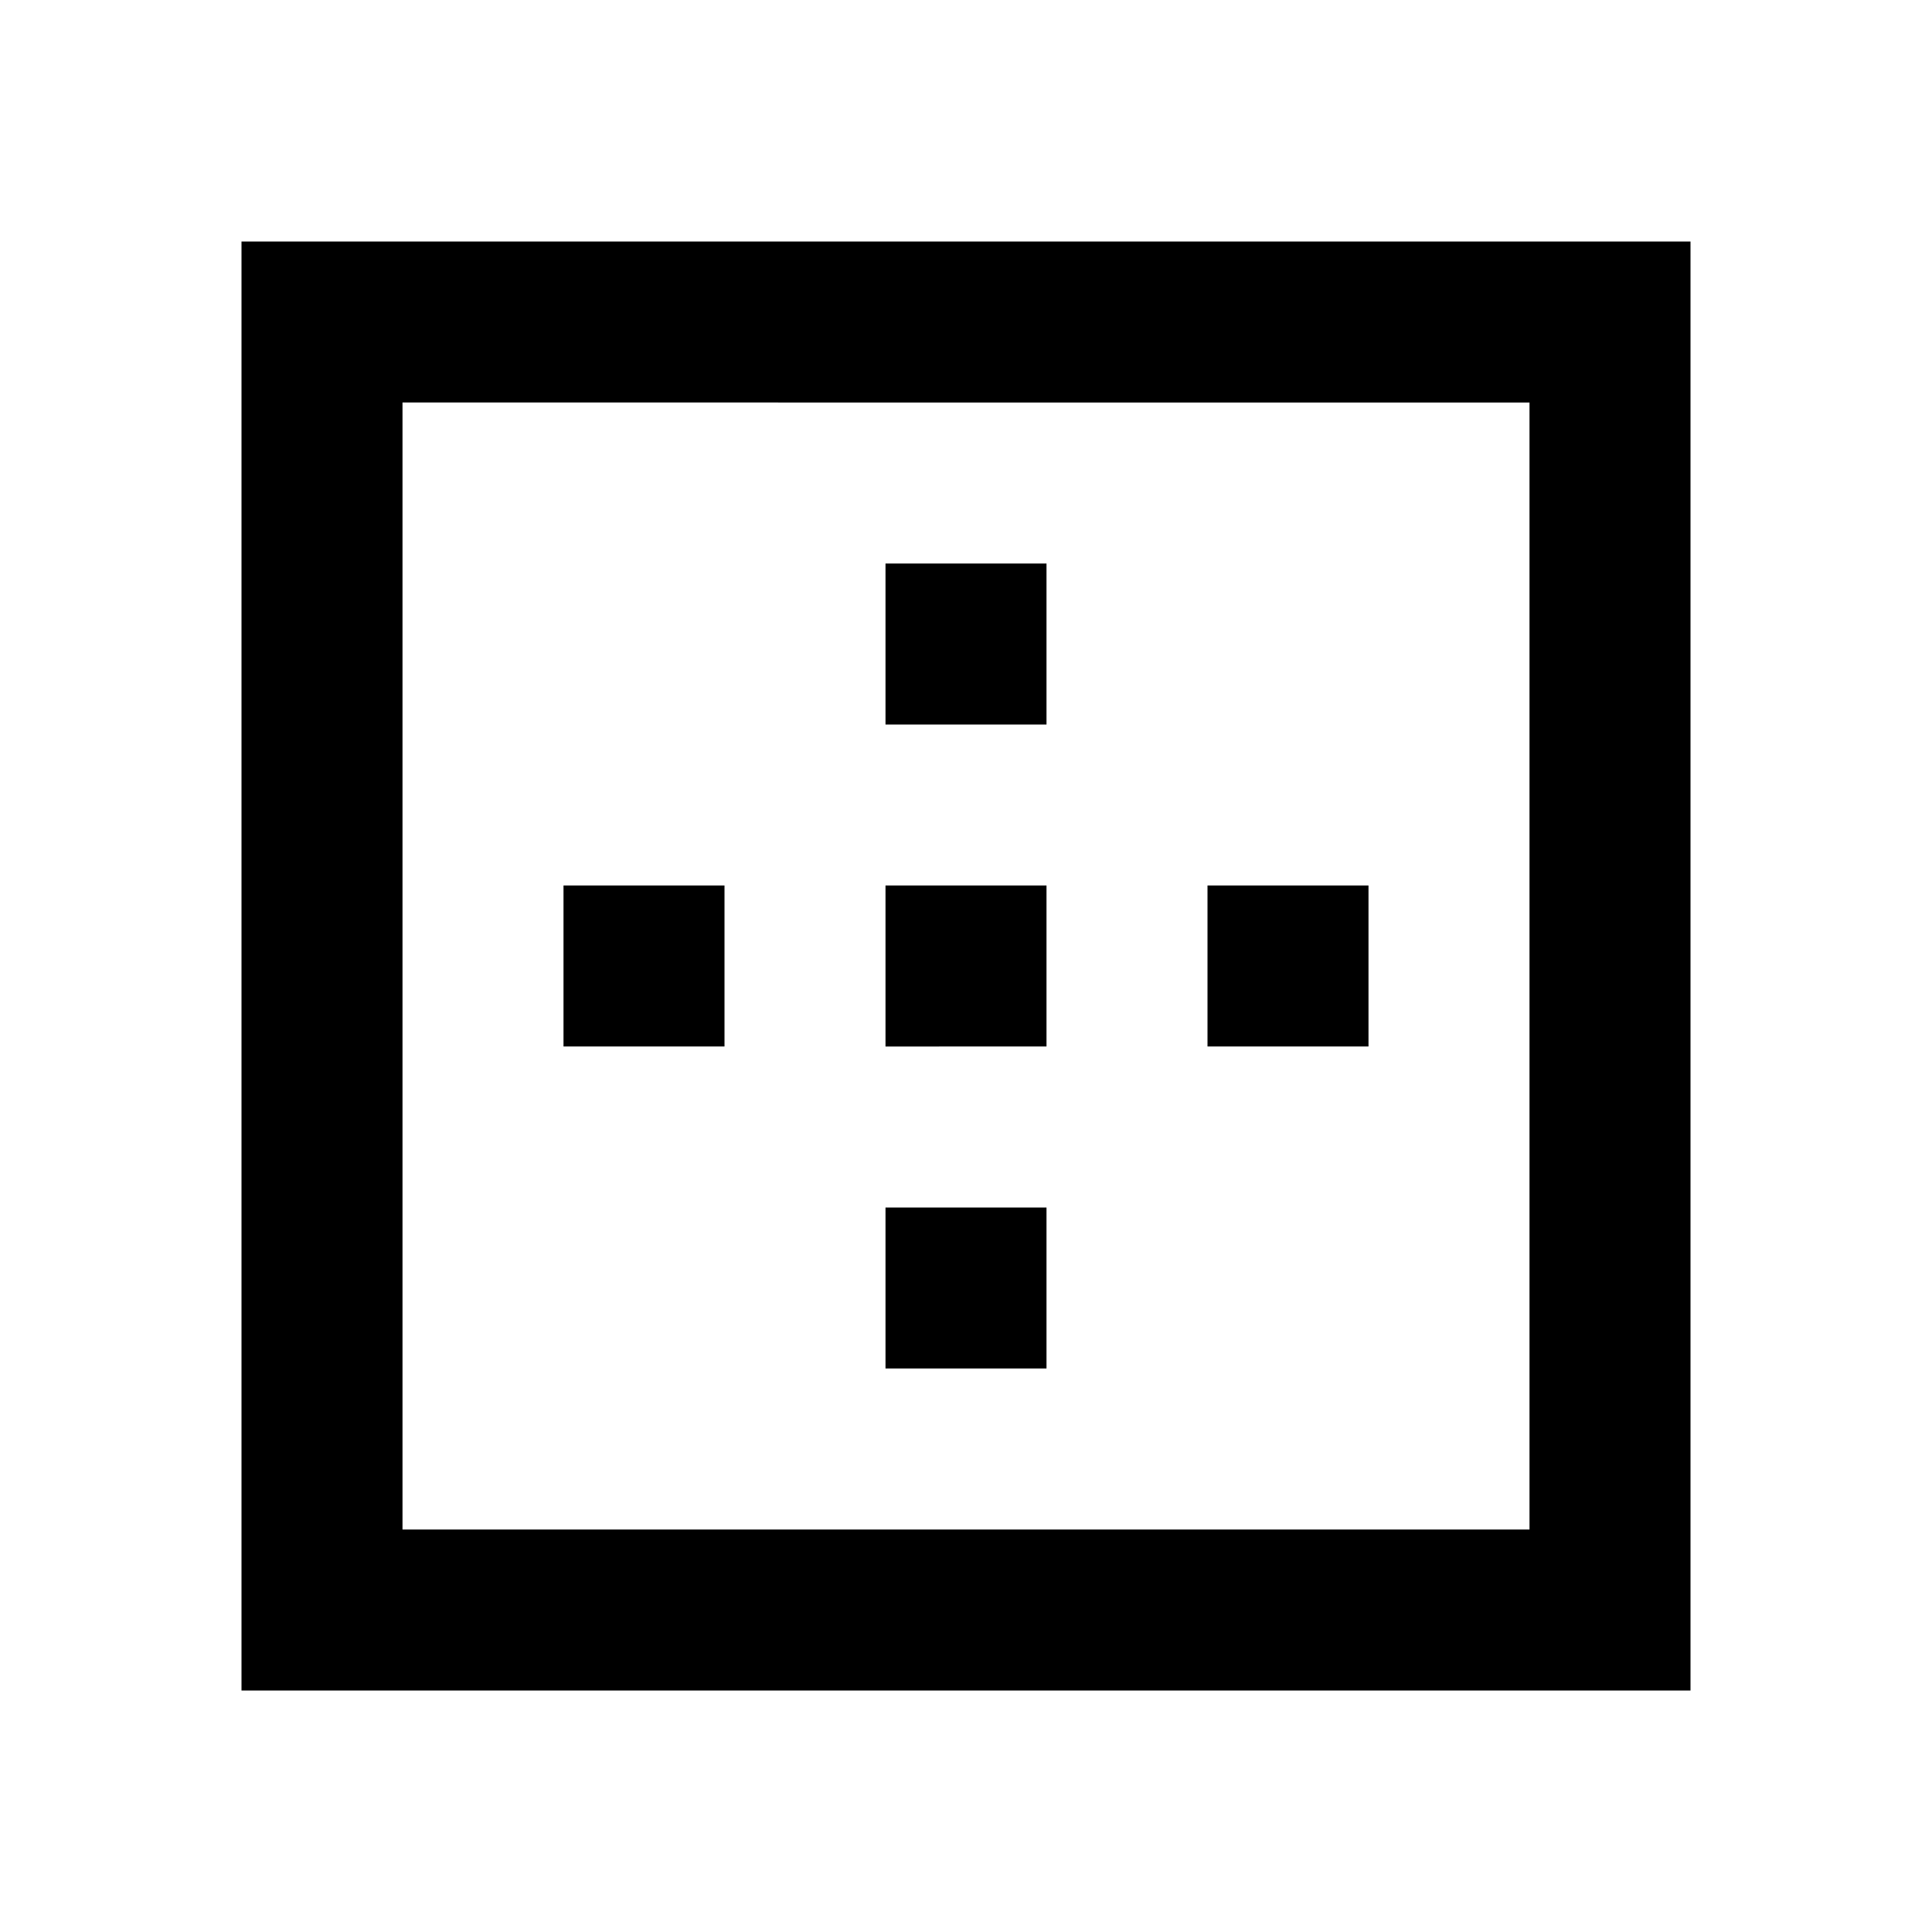 <svg xmlns="http://www.w3.org/2000/svg" viewBox="0 0 48 48"><path d="M26,22v4H22V22Zm4,0v4h4V22ZM14,22v4h4V22Zm8,8v4h4V30Zm0-16v4h4V14Zm16-4H10V38H38V10m4-4V42H6V6Z"/><rect width="48" height="48" style="fill:none"/></svg>